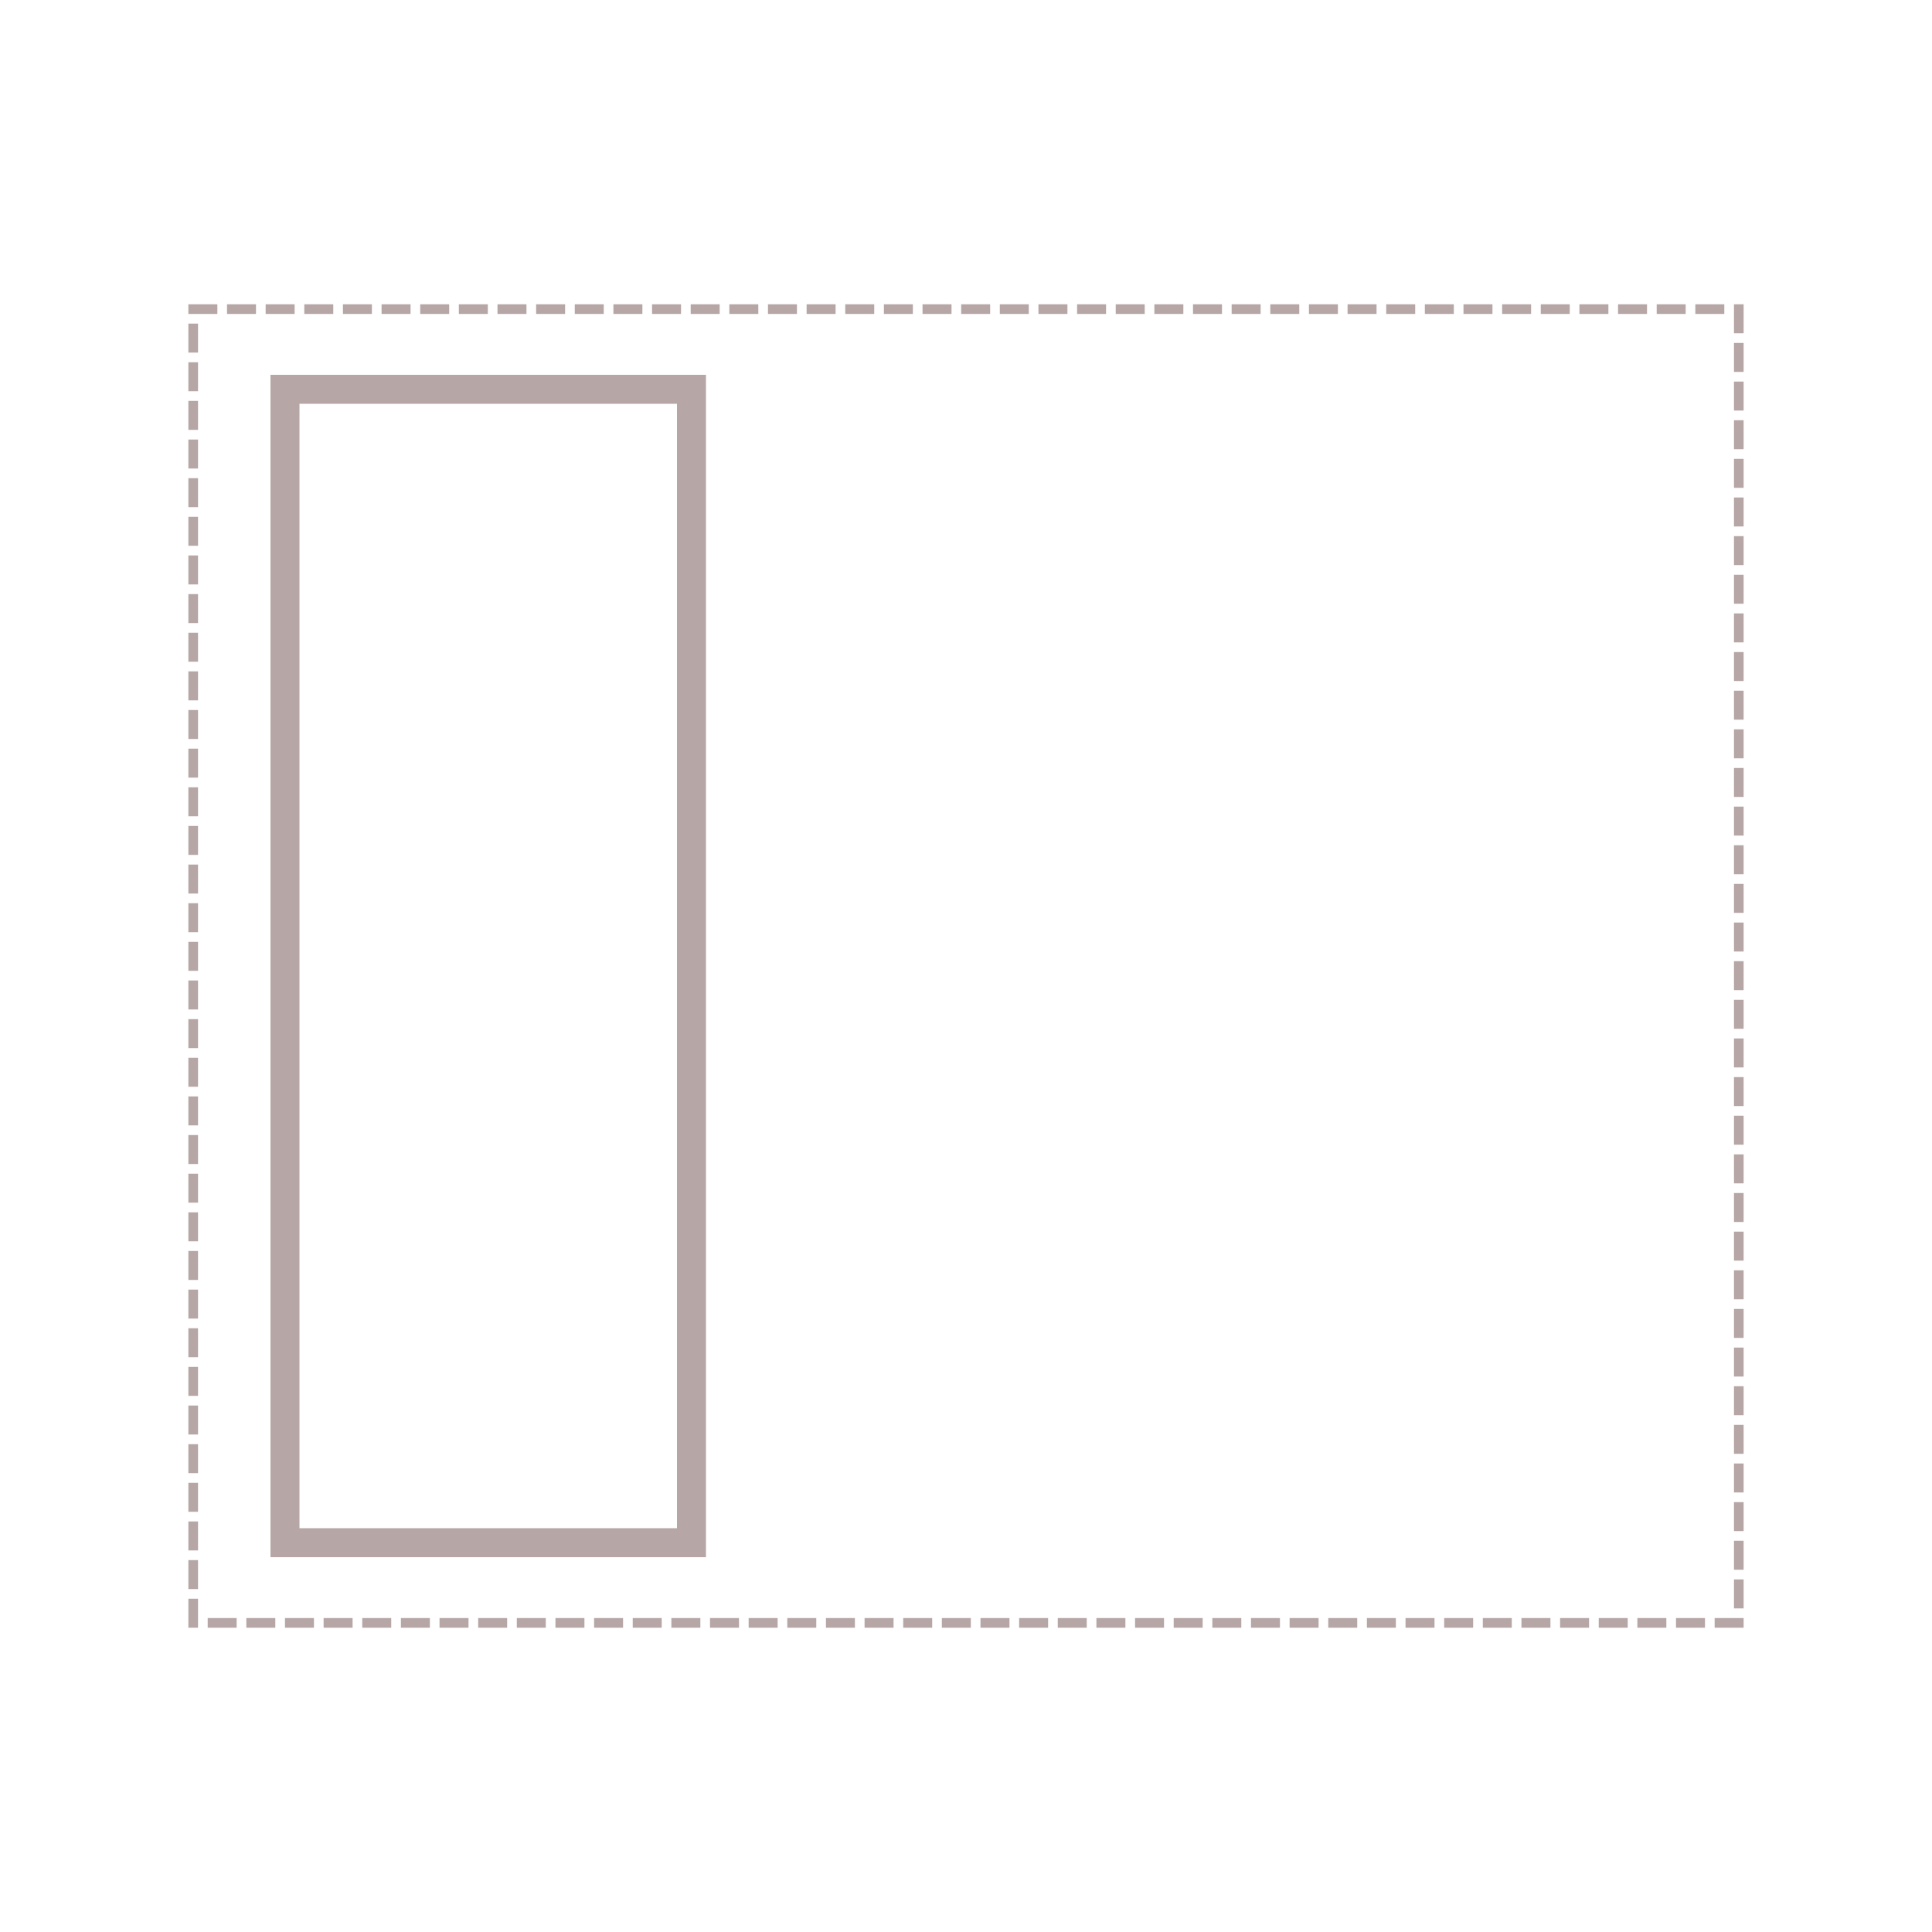 <svg id="Layer_1" data-name="Layer 1" xmlns="http://www.w3.org/2000/svg" viewBox="0 0 50 50"><defs><style>.cls-1{fill:none;stroke:#b6a6a6;stroke-linecap:square;stroke-miterlimit:10;stroke-width:0.25px;stroke-dasharray:0.5;}.cls-2{fill:#b6a6a6;}</style></defs><title>Template_17</title><rect class="cls-1" x="5" y="8" width="40" height="34"/><path class="cls-2" d="M17.52,10.45v29.1H7.75V10.45h9.77m.75-.75H7V40.3H18.27V9.7Z"/></svg>